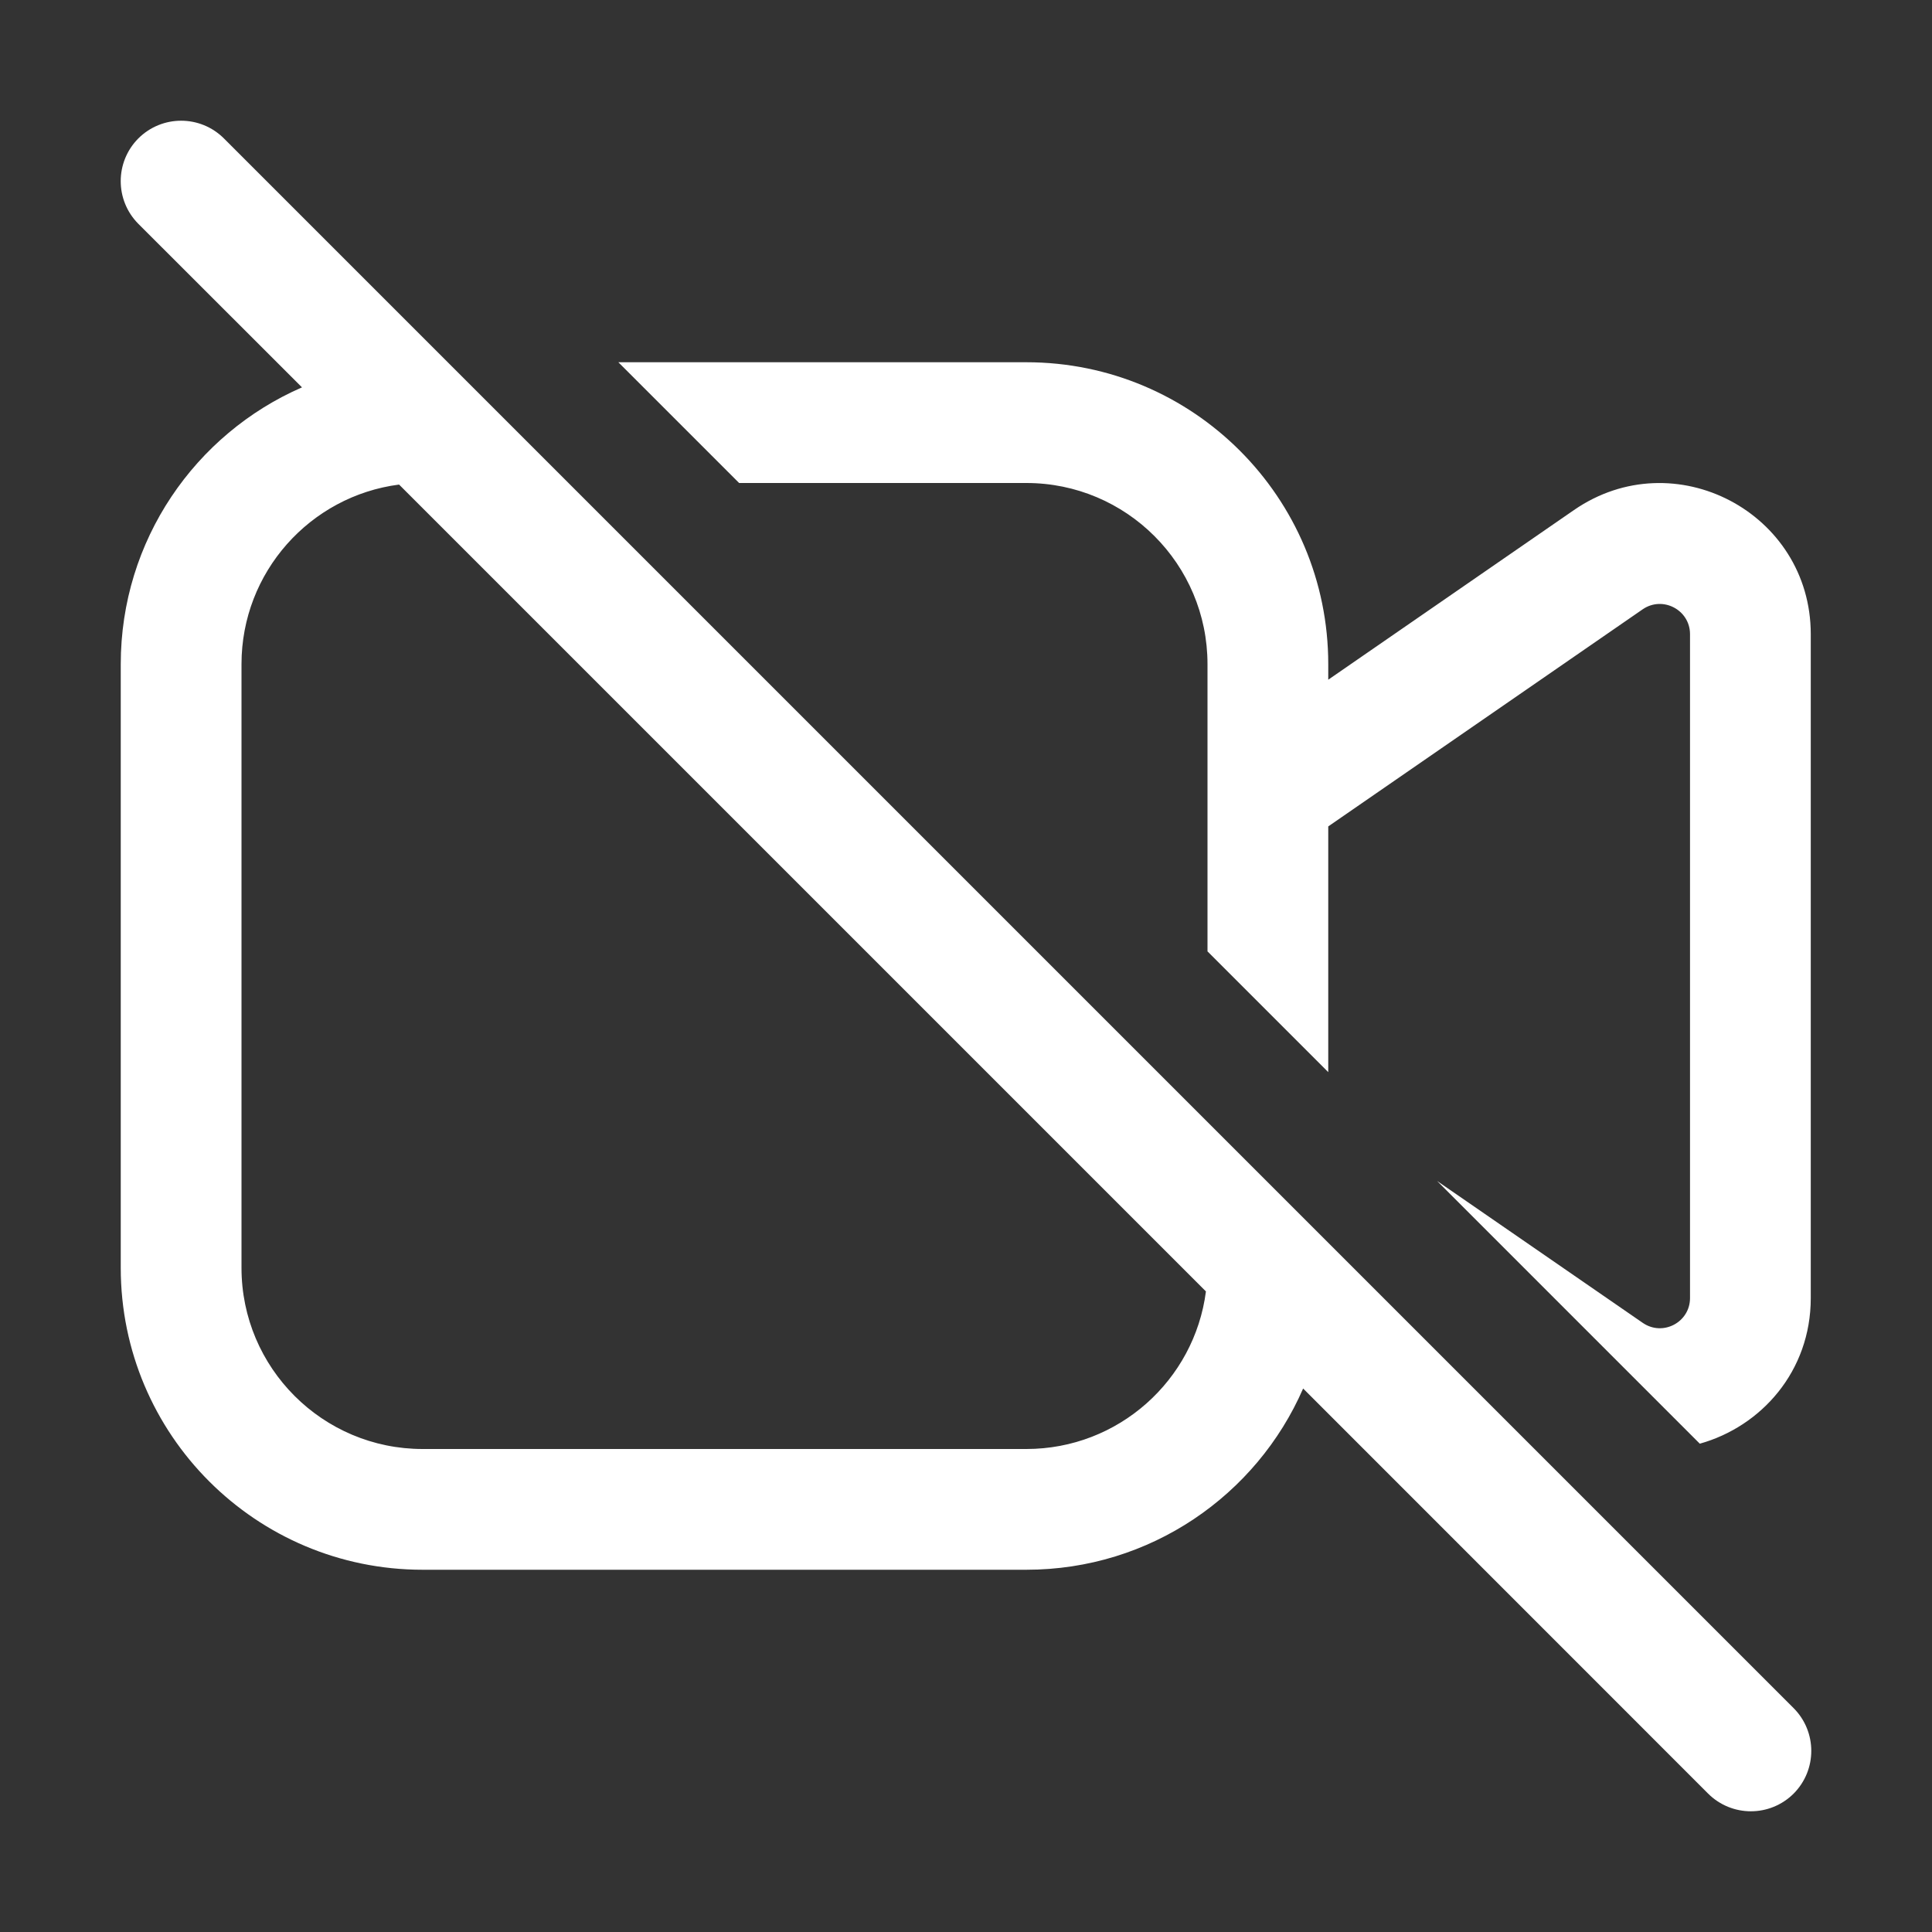 <svg width="16" height="16" viewBox="0 0 16 16" fill="none" xmlns="http://www.w3.org/2000/svg">
<rect x="0" y="0" width="16" height="16" fill="#333333" stroke="none"/>
<path d="M10.792 11.499L14.146 14.854C14.342 15.049 14.658 15.049 14.854 14.854C15.049 14.658 15.049 14.342 14.854 14.146L1.854 1.146C1.658 0.951 1.342 0.951 1.146 1.146C0.951 1.342 0.951 1.658 1.146 1.854L2.501 3.208C1.617 3.593 1 4.475 1 5.5V10.5C1 11.881 2.119 13 3.5 13H8.5C9.525 13 10.407 12.383 10.792 11.499ZM9.987 10.695C9.892 11.431 9.262 12 8.5 12H3.5C2.672 12 2 11.328 2 10.5V5.5C2 4.738 2.569 4.108 3.305 4.013L9.987 10.695ZM10 5.5V7.879L11 8.879V6.844L13.604 5.046C13.77 4.932 13.996 5.051 13.996 5.252V10.75C13.996 10.951 13.77 11.07 13.604 10.955L11.901 9.78L14.077 11.956C14.585 11.814 14.996 11.357 14.996 10.75V5.252C14.996 4.245 13.865 3.651 13.035 4.224L11 5.629V5.5C11 4.119 9.881 3 8.5 3H5.121L6.121 4H8.5C9.328 4 10 4.672 10 5.5Z" fill="#ffffff"/>
</svg>
